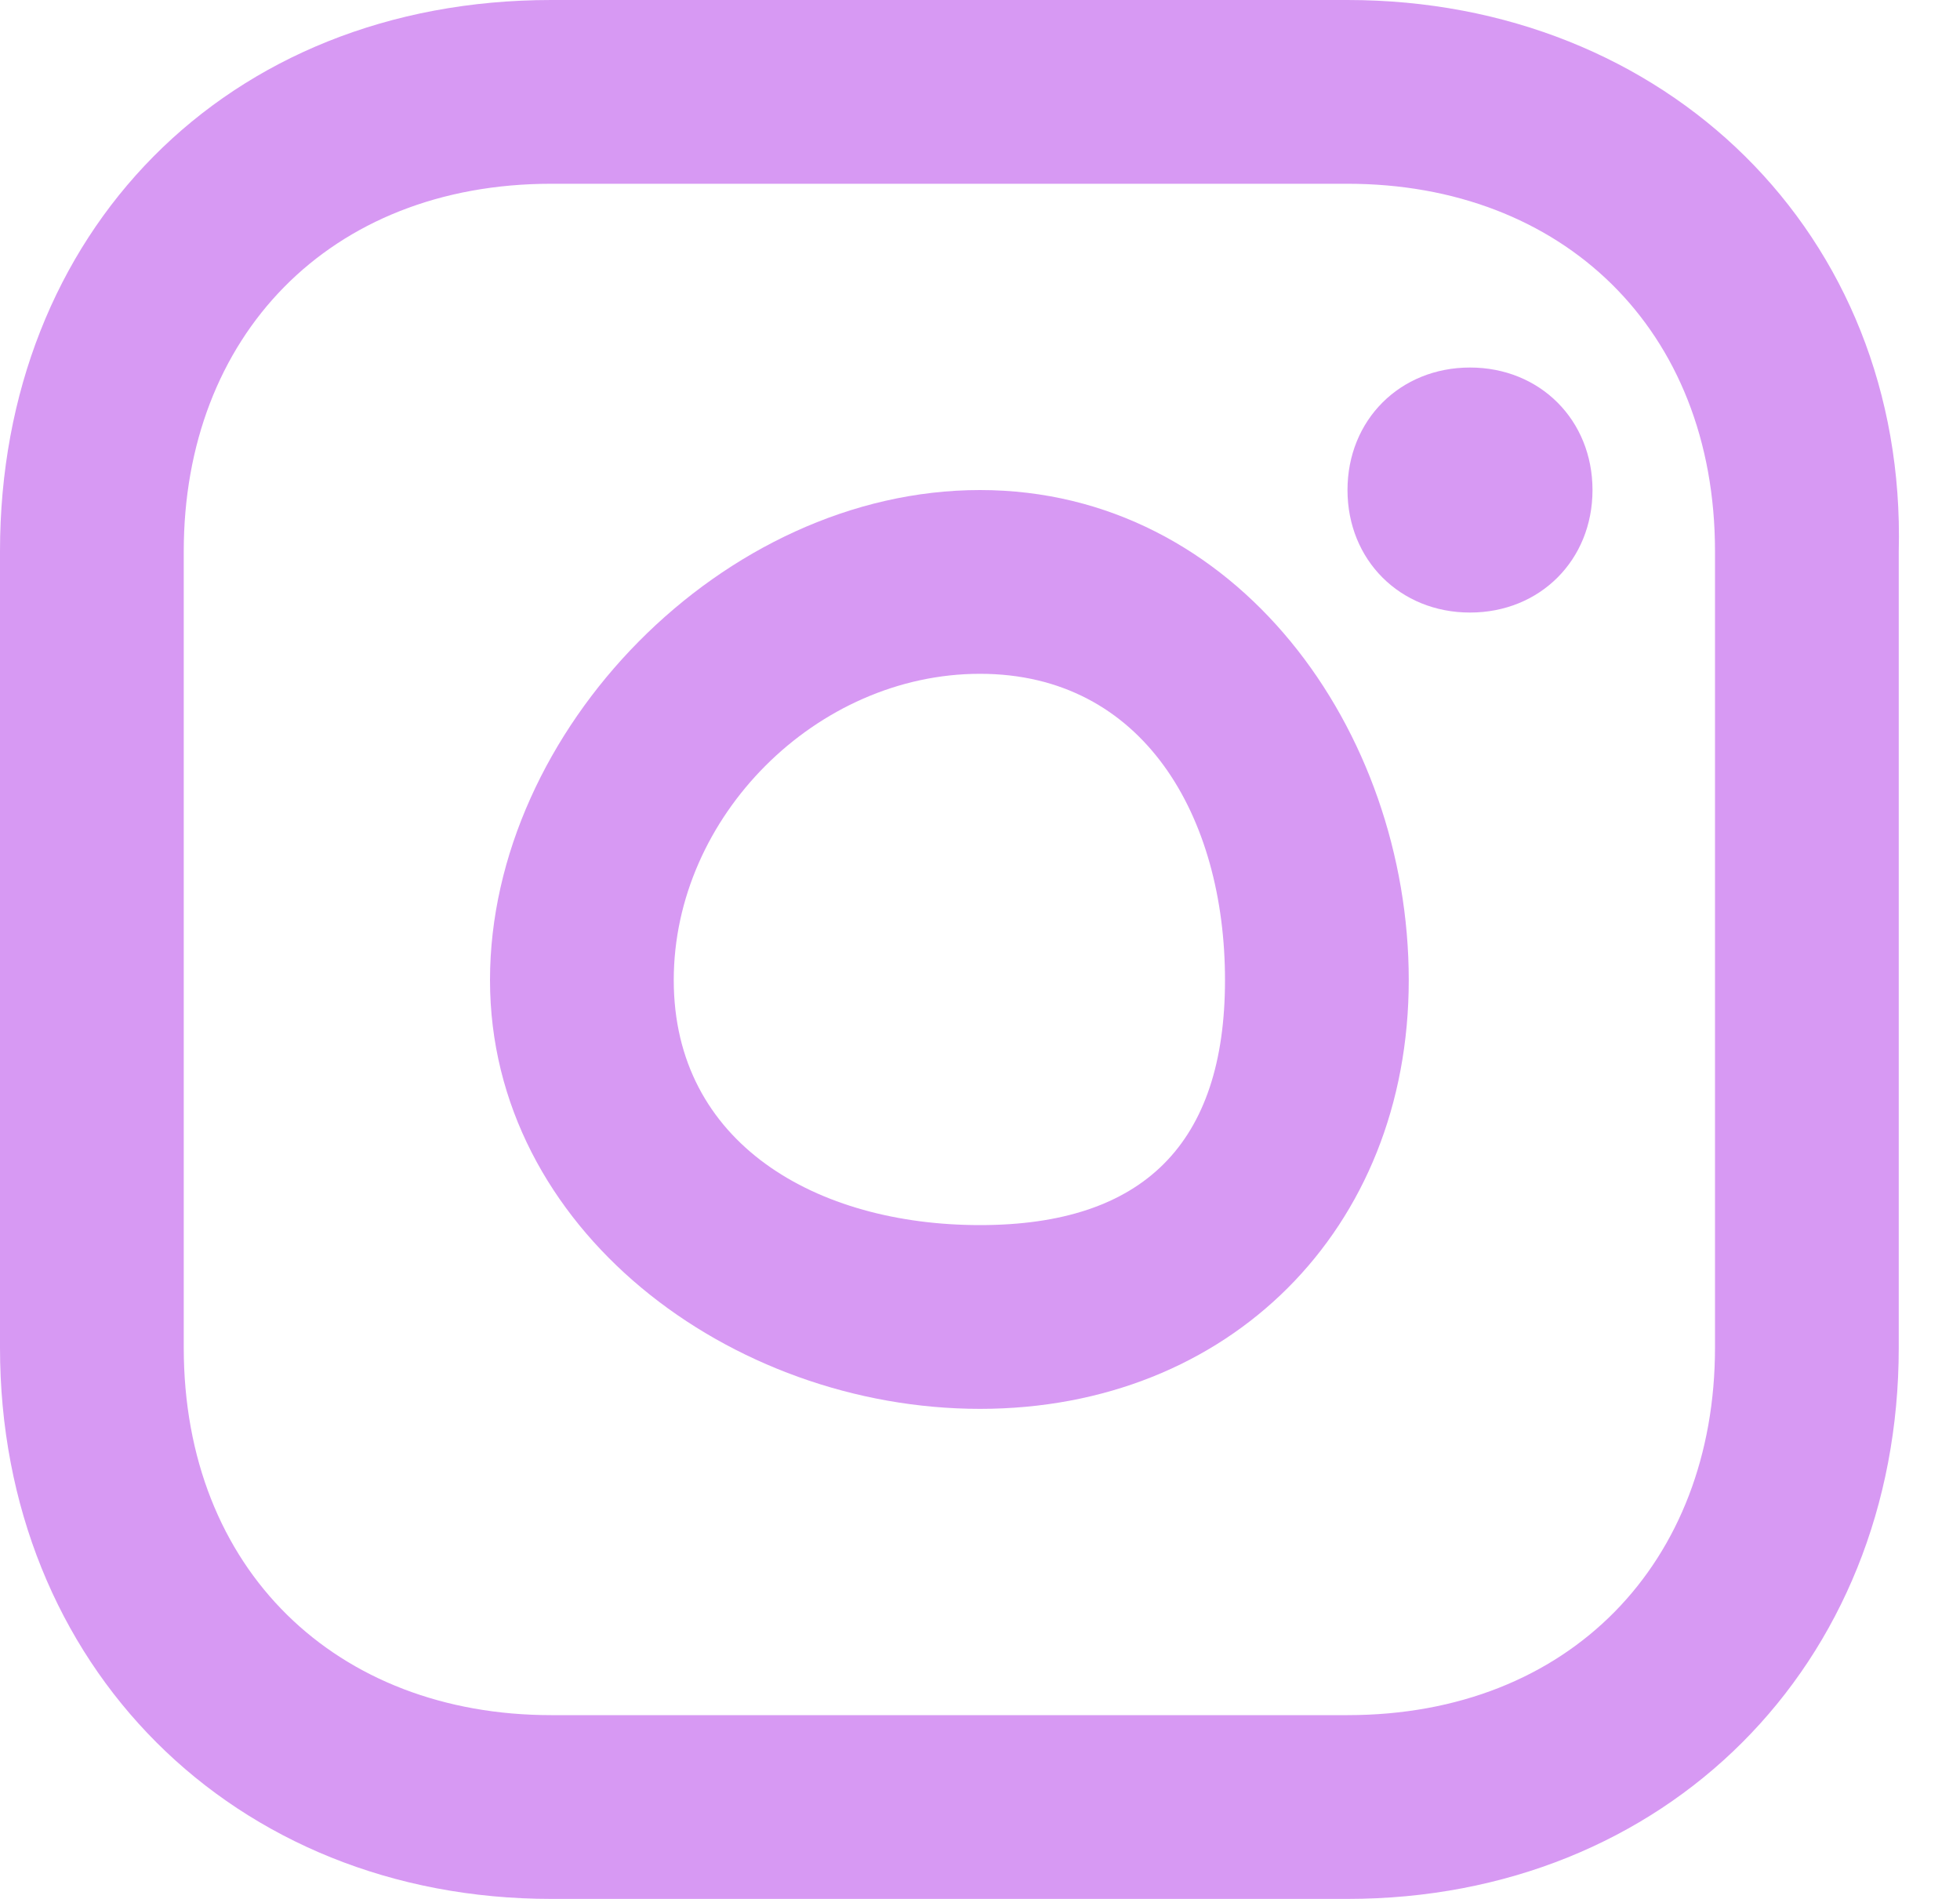 <svg width="32" height="31" viewBox="0 0 32 31" fill="none" xmlns="http://www.w3.org/2000/svg">
<path d="M24 6C22.857 6 22 6.857 22 8C22 9.143 22.857 10 24 10C25.143 10 26 9.143 26 8C26 6.857 25.143 6 24 6Z" fill="#D799F3"/>
<path d="M16 8C11.805 8 8 11.932 8 16C8 20.068 11.932 23 16 23C20.068 23 23 20.068 23 16C23 11.932 20.195 8 16 8ZM16 20C13.331 20 11 18.669 11 16C11 13.331 13.331 11 16 11C18.669 11 20 13.331 20 16C20 18.669 18.669 20 16 20Z" fill="#D799F3"/>
<path d="M22 0H9C3.683 0 0 3.812 0 9V22C0 27.188 3.812 31 9 31H22C27.188 31 31 27.188 31 22V9C31.13 3.812 27.188 0 22 0ZM28 22C28 25.502 25.631 28 22 28H9C5.498 28 3 25.632 3 22V9C3 5.498 5.369 3 9 3H22C25.502 3 28 5.368 28 9V22Z" fill="#D799F3"/>
</svg>
